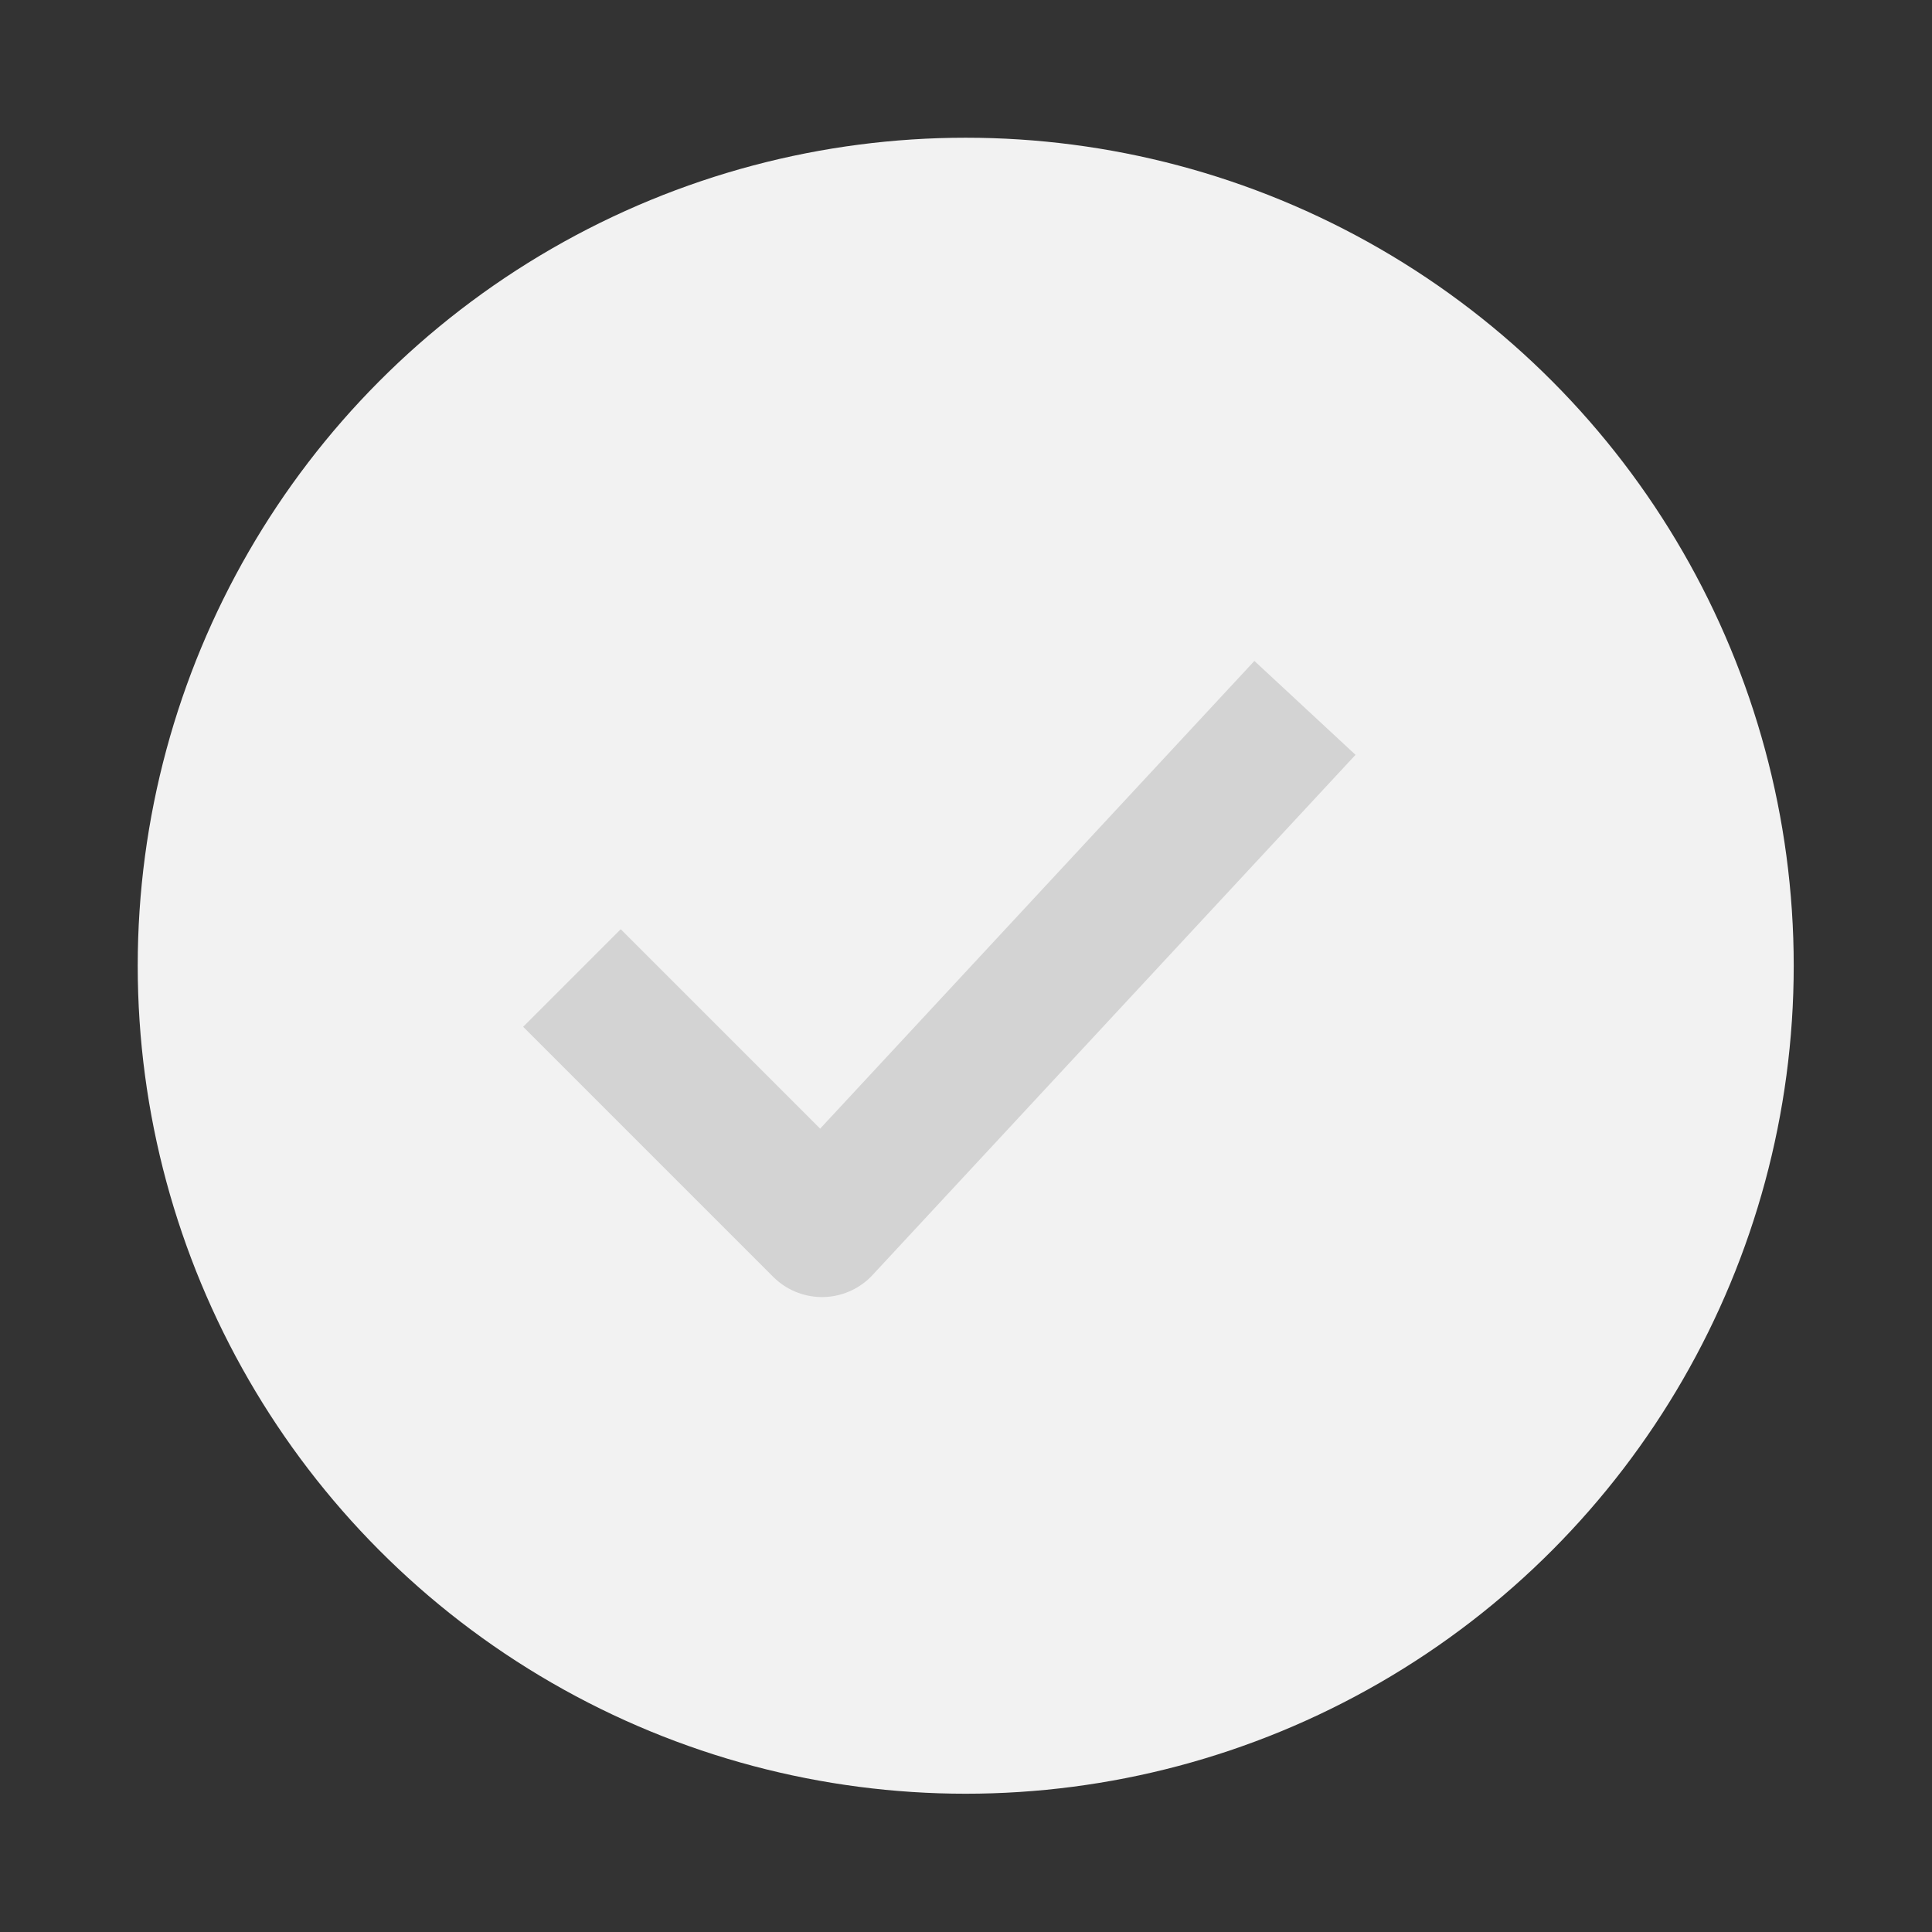 <svg width="28" height="28" viewBox="0 0 28 28" fill="none" xmlns="http://www.w3.org/2000/svg">
<rect x="0" y="0" width="28" height="28" fill="#333333" stroke="none"/>
<circle cx="13.996" cy="13.996" r="12" fill="#F2F2F2"/>
<path d="M8.996 14.881L11.913 17.798L18.232 10.992" stroke="#D3D3D3" stroke-width="2" stroke-linecap="square" stroke-linejoin="round"/>
</svg>
